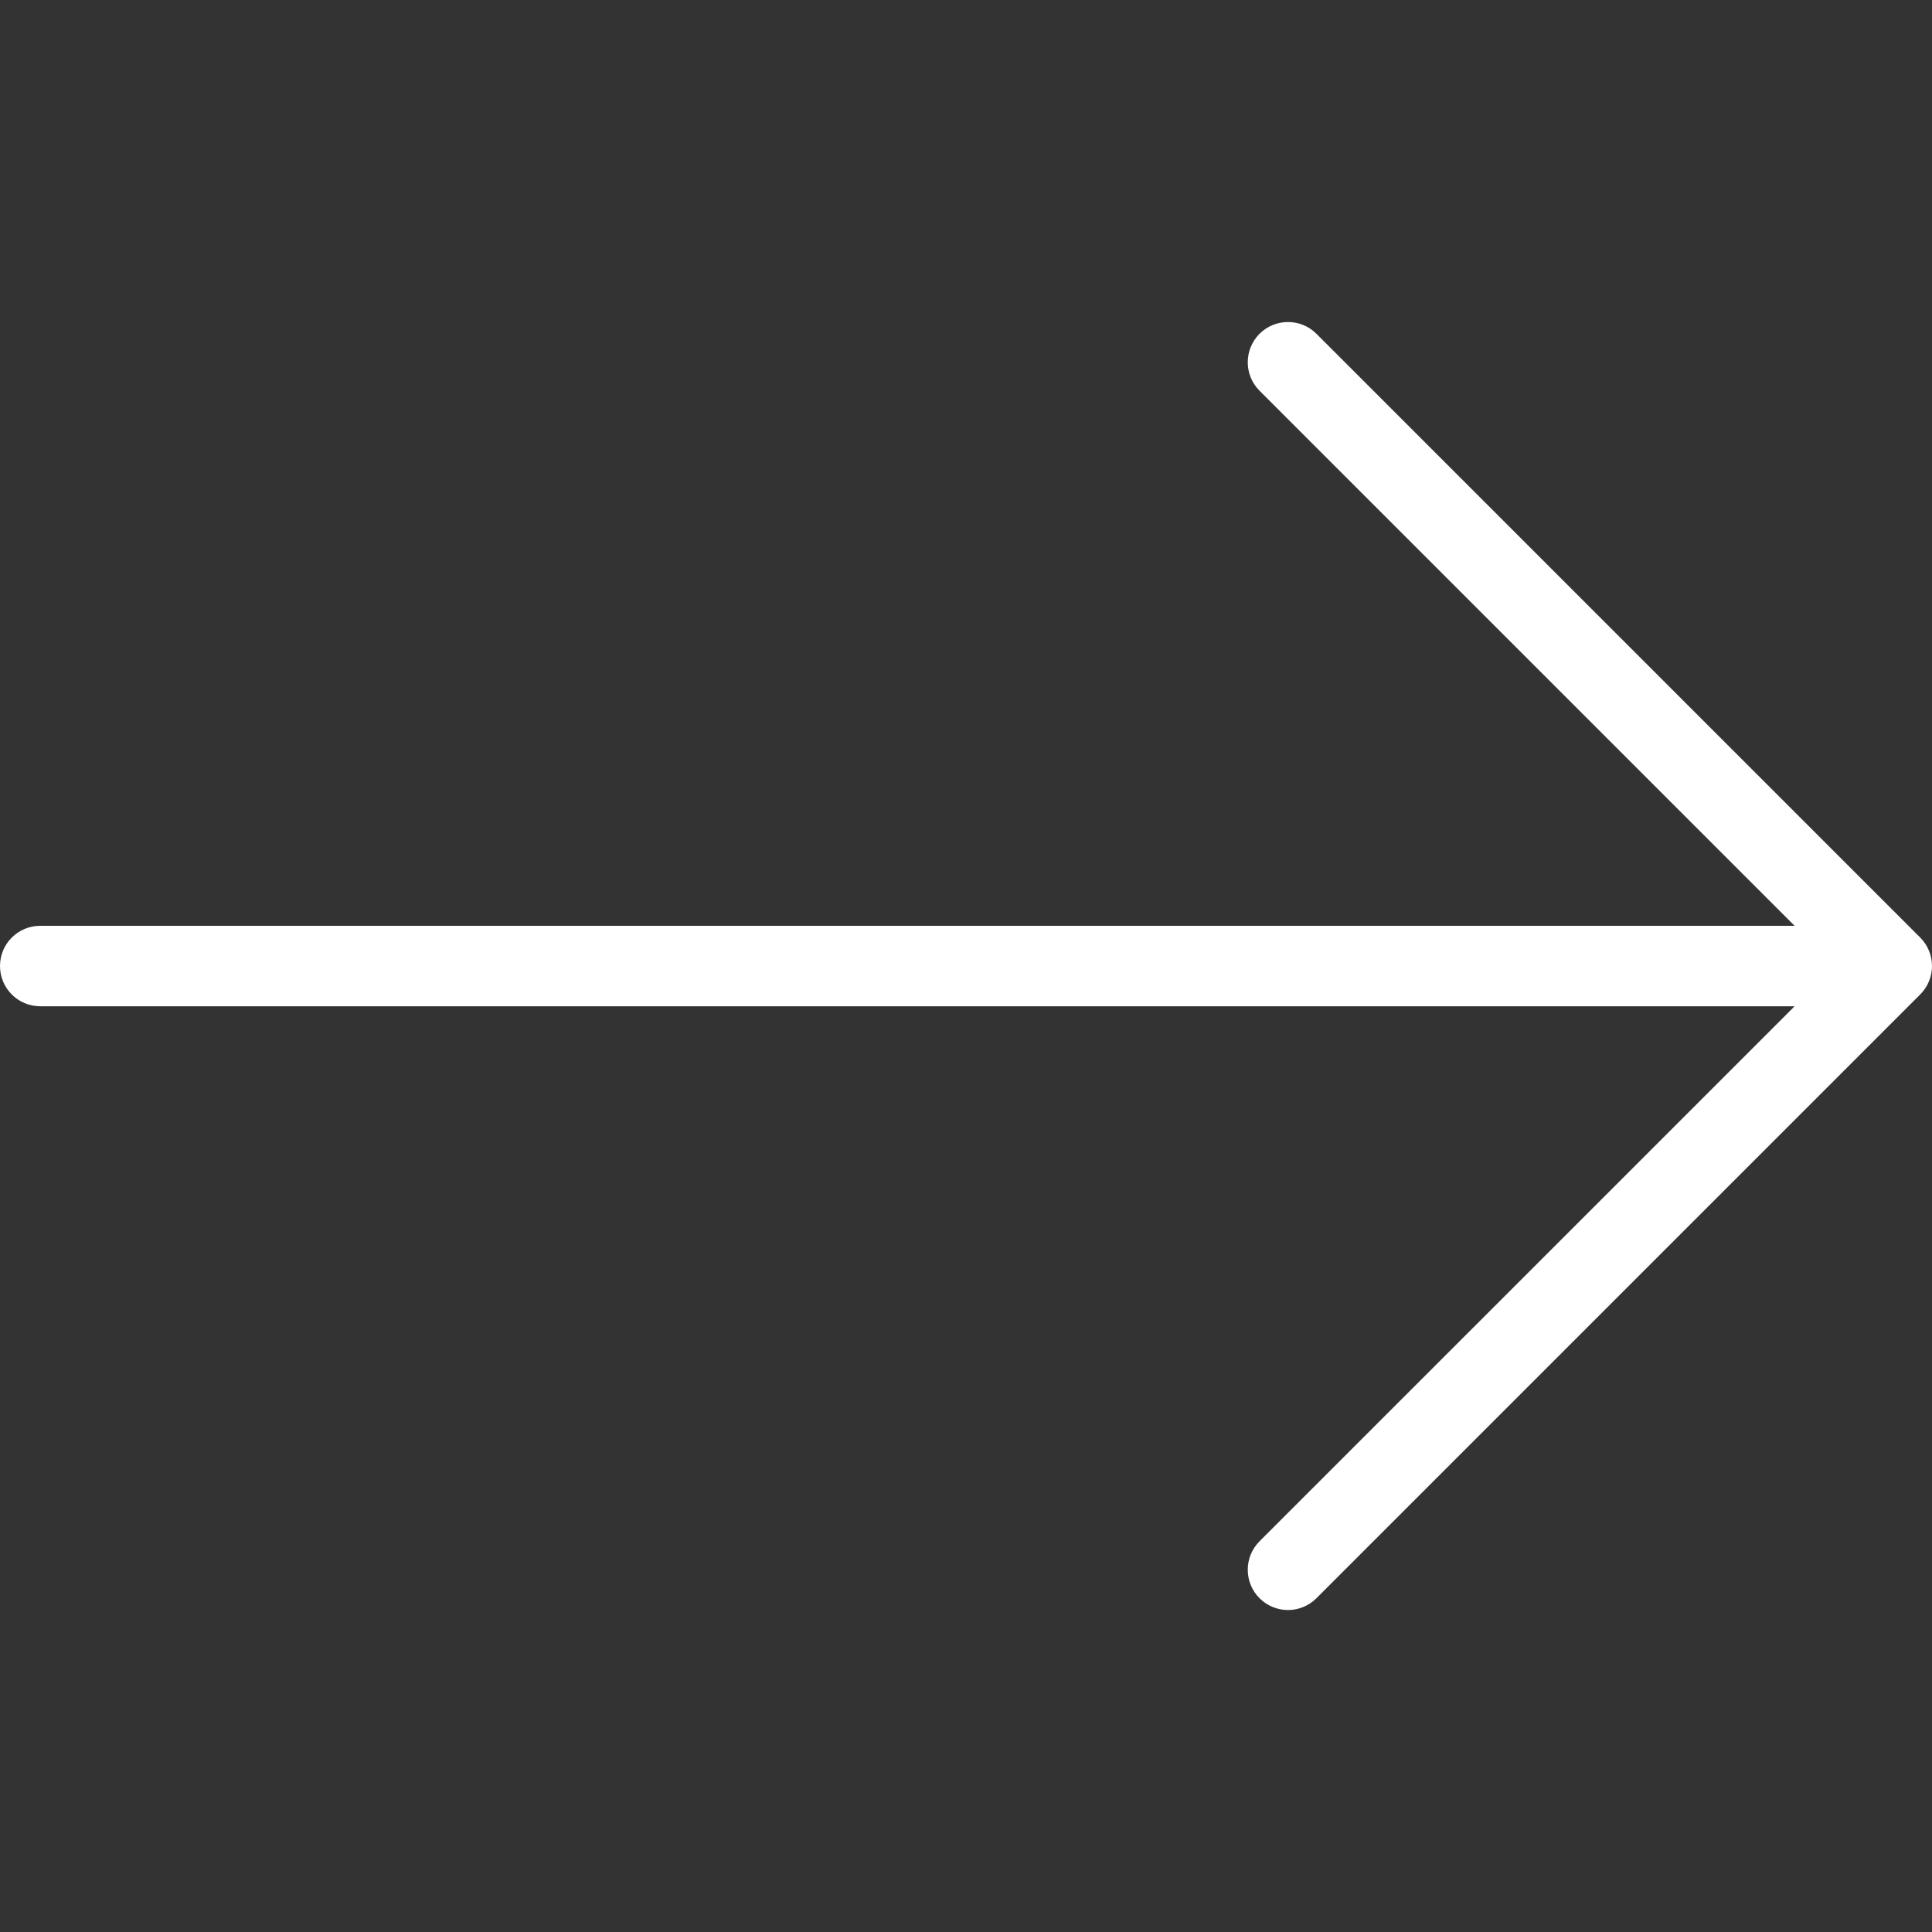 <svg width="26" height="26" viewBox="0 0 26 26" fill="none" xmlns="http://www.w3.org/2000/svg">
<rect x="0" y="0" width="26" height="26" fill="#333333" stroke="none"/>
<g clip-path="url(#clip0)">
<path d="M25.841 12.617L17.716 4.492C17.505 4.281 17.162 4.281 16.95 4.492C16.739 4.704 16.739 5.047 16.95 5.258L24.151 12.459H0.542C0.242 12.459 0 12.701 0 13C0 13.3 0.242 13.542 0.542 13.542H24.151L16.95 20.742C16.739 20.954 16.739 21.297 16.95 21.508C17.056 21.614 17.195 21.667 17.333 21.667C17.472 21.667 17.61 21.614 17.716 21.508L25.841 13.383C26.053 13.172 26.053 12.829 25.841 12.617Z" fill="white"/>
</g>
<defs>
<clipPath id="clip0">
<rect width="26" height="26" fill="white"/>
</clipPath>
</defs>
</svg>
